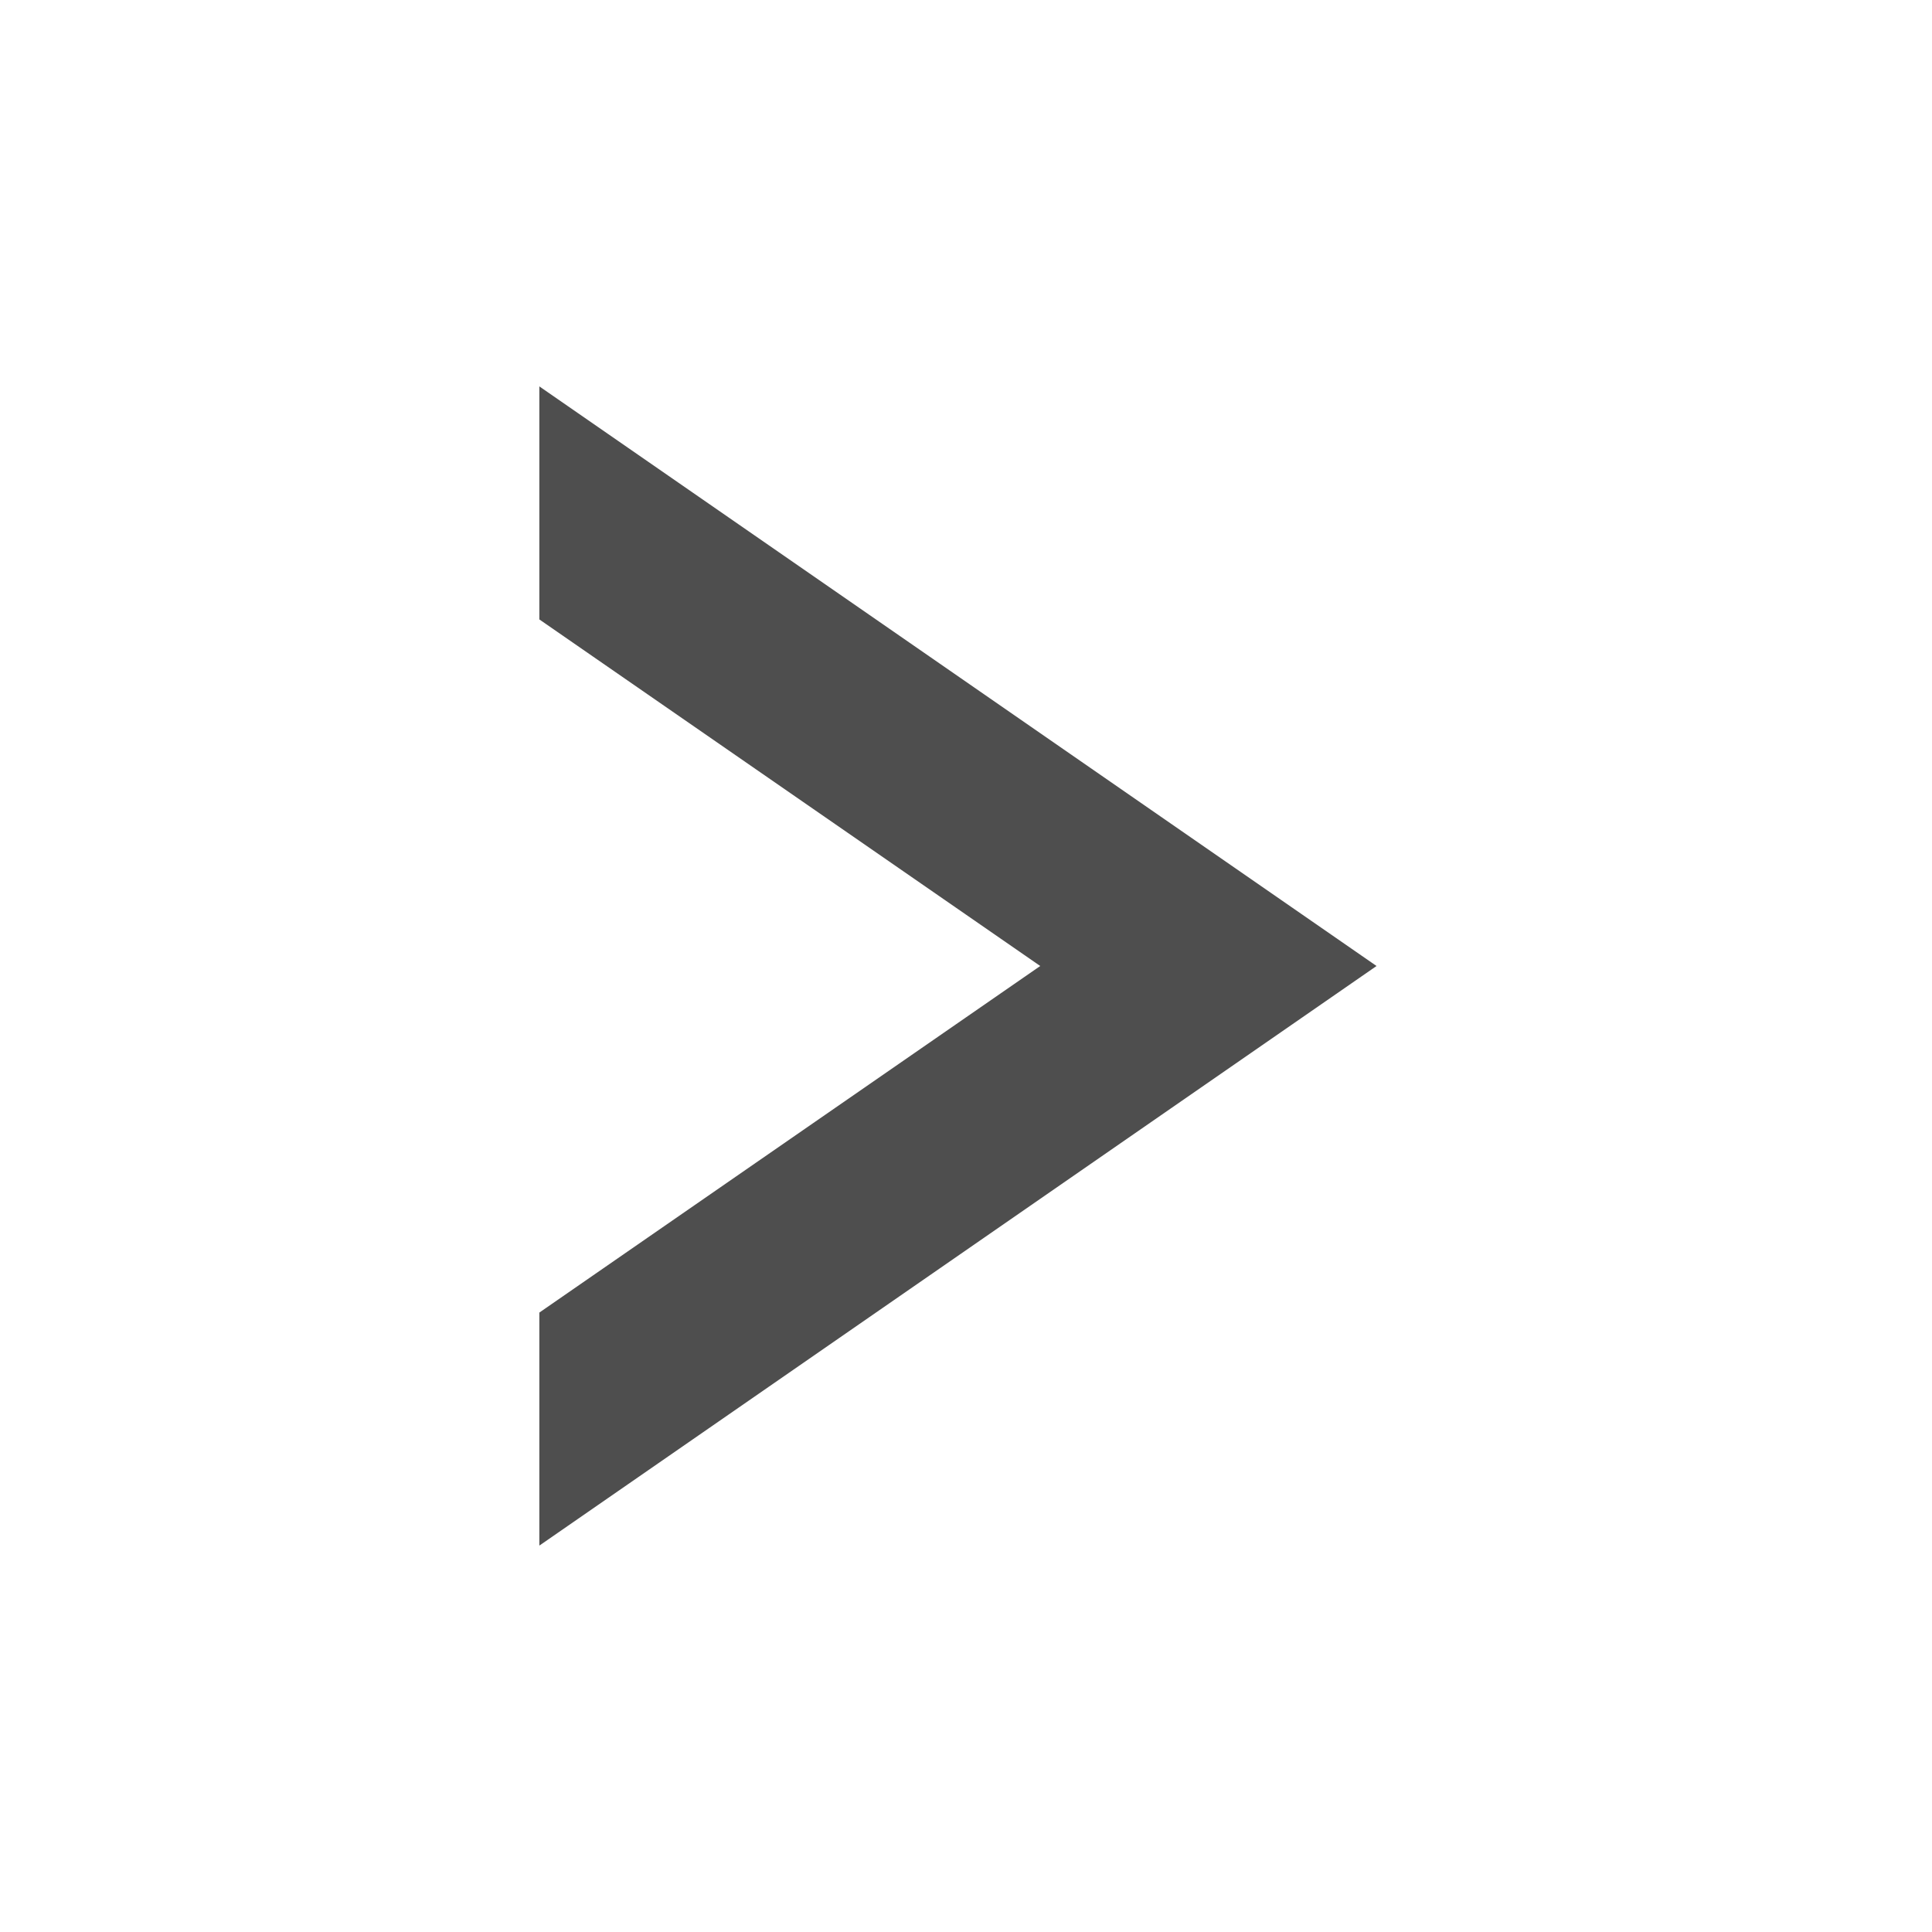 <svg width="120" height="120" viewBox="0 0 120 120" fill="none" xmlns="http://www.w3.org/2000/svg">
<path d="M64.611 60L33.5 81.526V96L85.5 60H64.611Z" fill="#4E4E4E"/>
<path d="M64.611 60L33.5 38.474V24L85.5 60H64.611Z" fill="#4E4E4E"/>
</svg>
